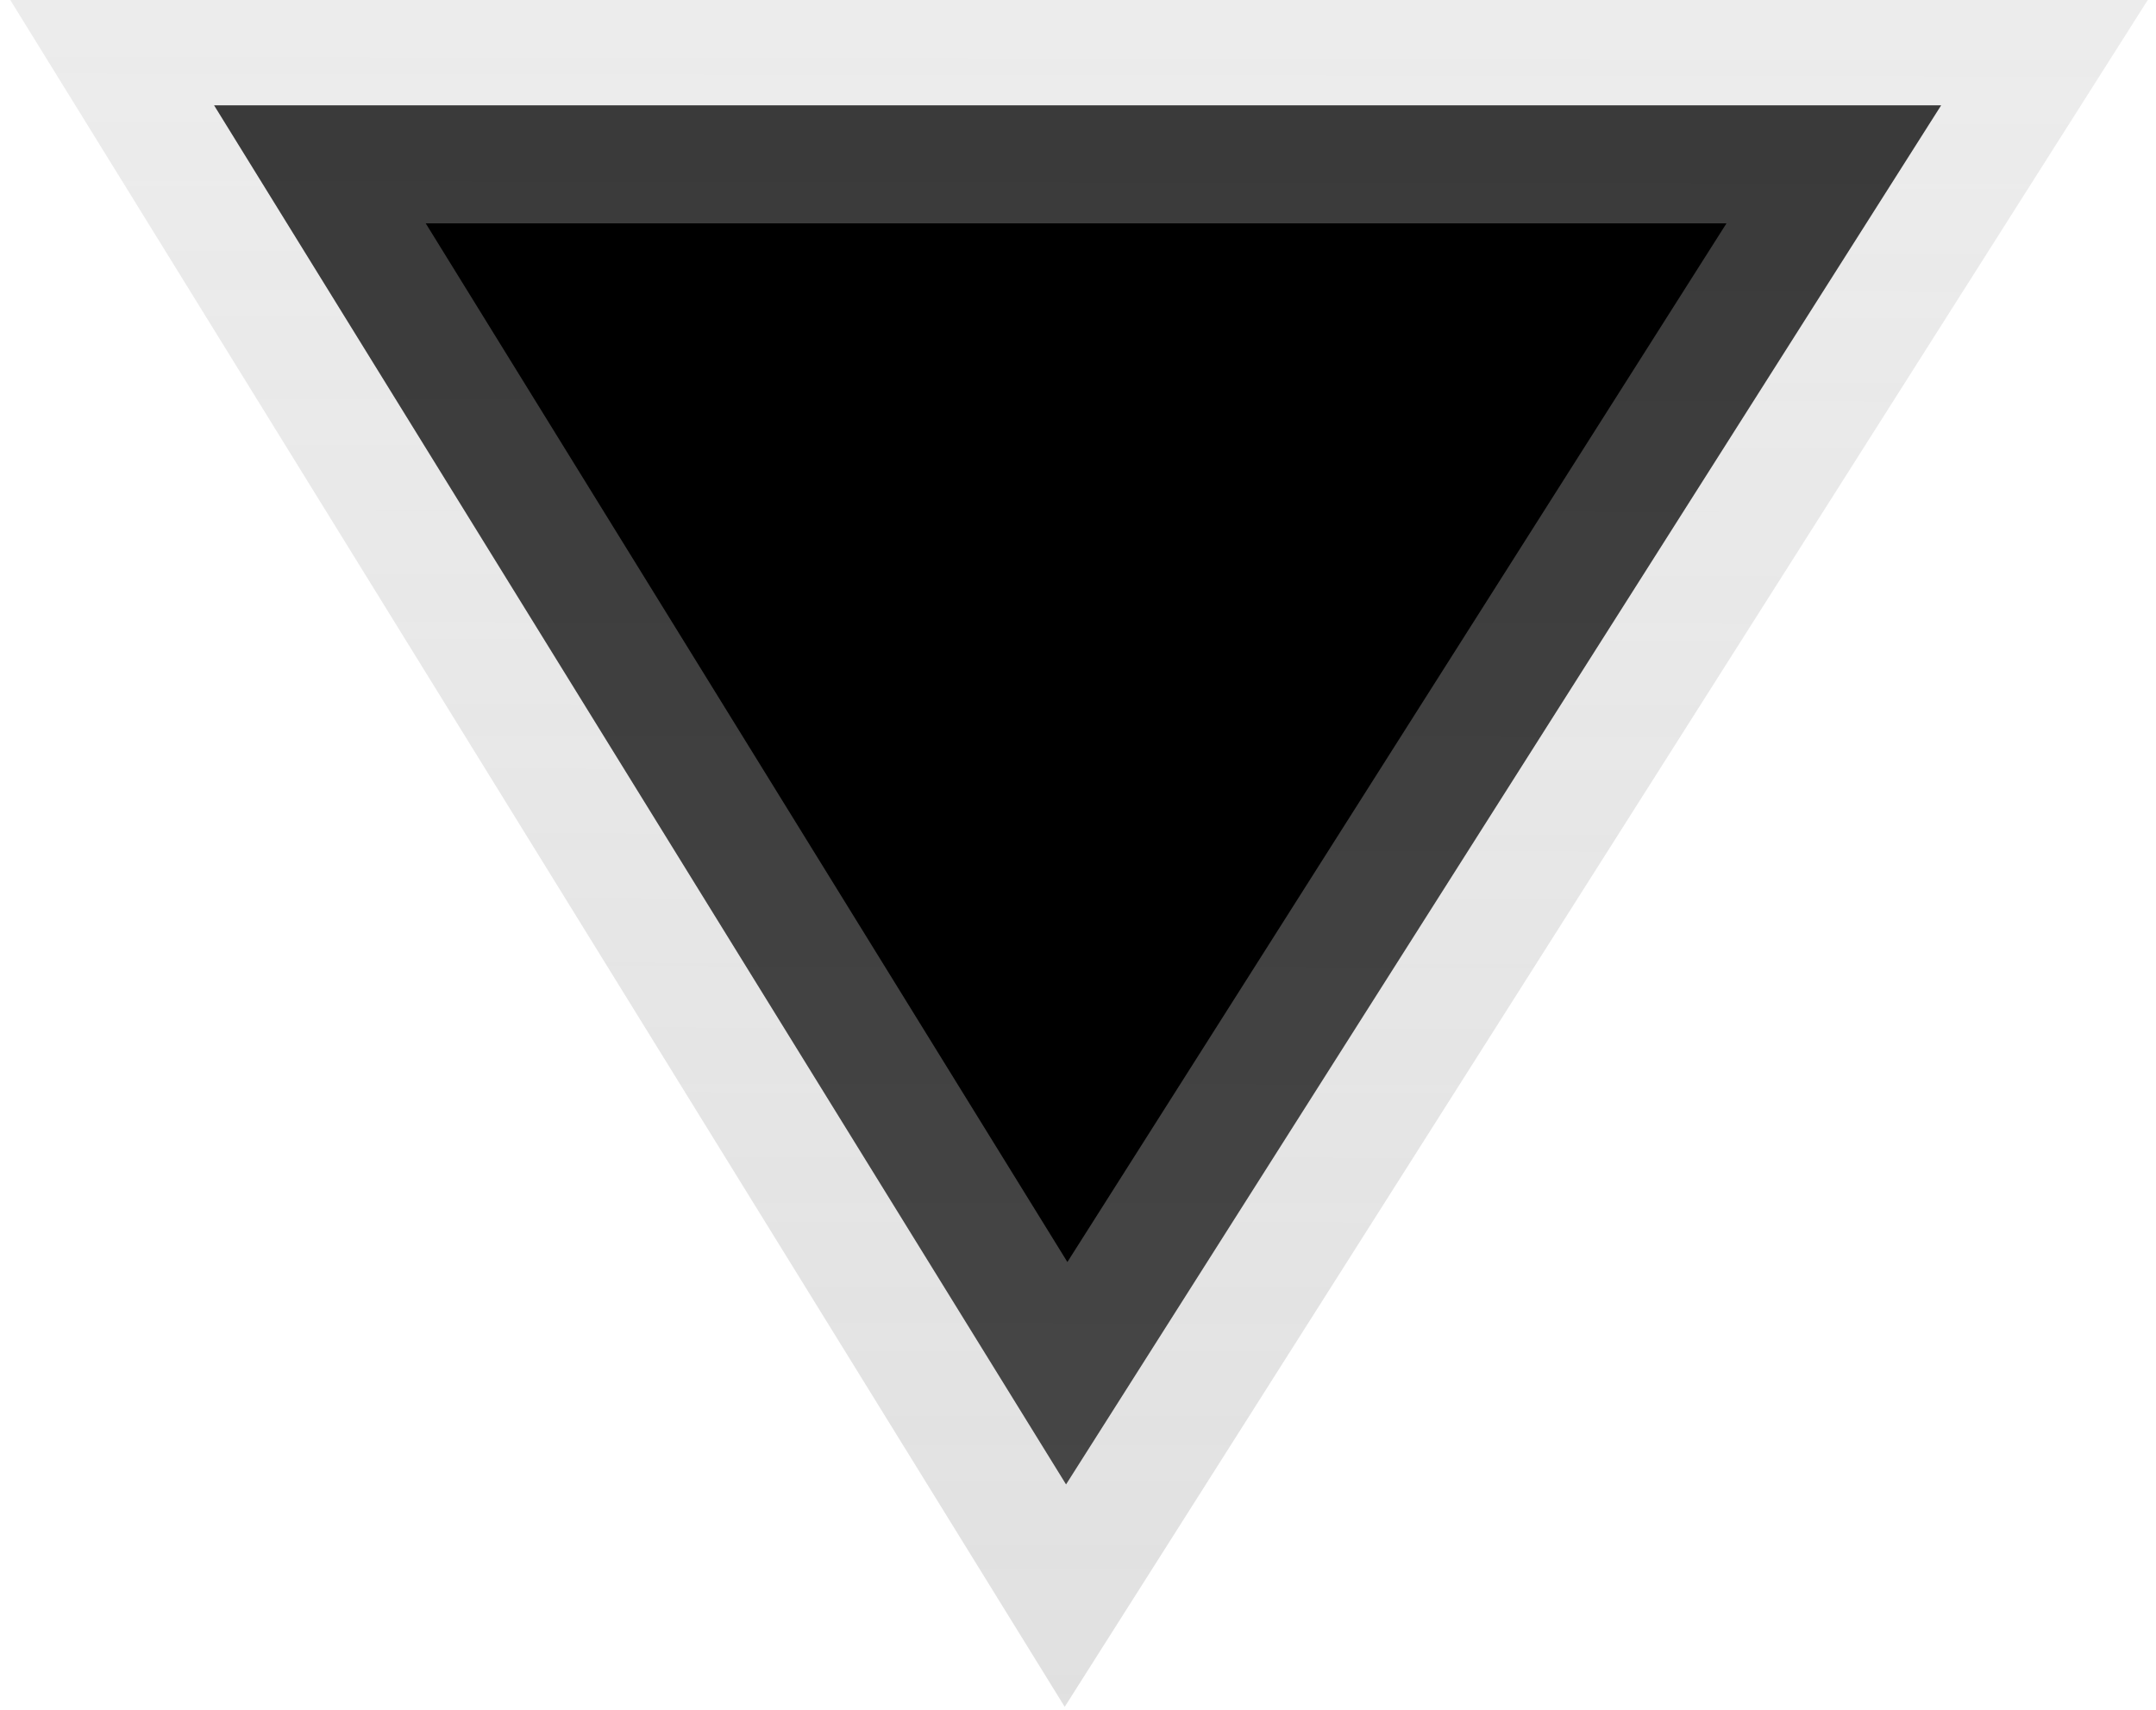 <svg  viewBox="0 0 411 326"  xmlns="http://www.w3.org/2000/svg">
<path d="M370.042 20.081L203.222 282.999L40.81 20.079L370.042 20.081Z" stroke="url(#paint0_linear)" stroke-opacity="0.4" stroke-width="45"/>
<defs>
<linearGradient id="paint0_linear" x1="202.967" y1="325.399" x2="203.59" y2="-114.586" gradientUnits="userSpaceOnUse">
<stop stop-color="#C5C5C5"/>
<stop offset="0" stop-color="#B3B3B3"/>
<stop offset="1" stop-color="#C4C4C4" stop-opacity="0.65"/>
</linearGradient>
</defs>
</svg>
